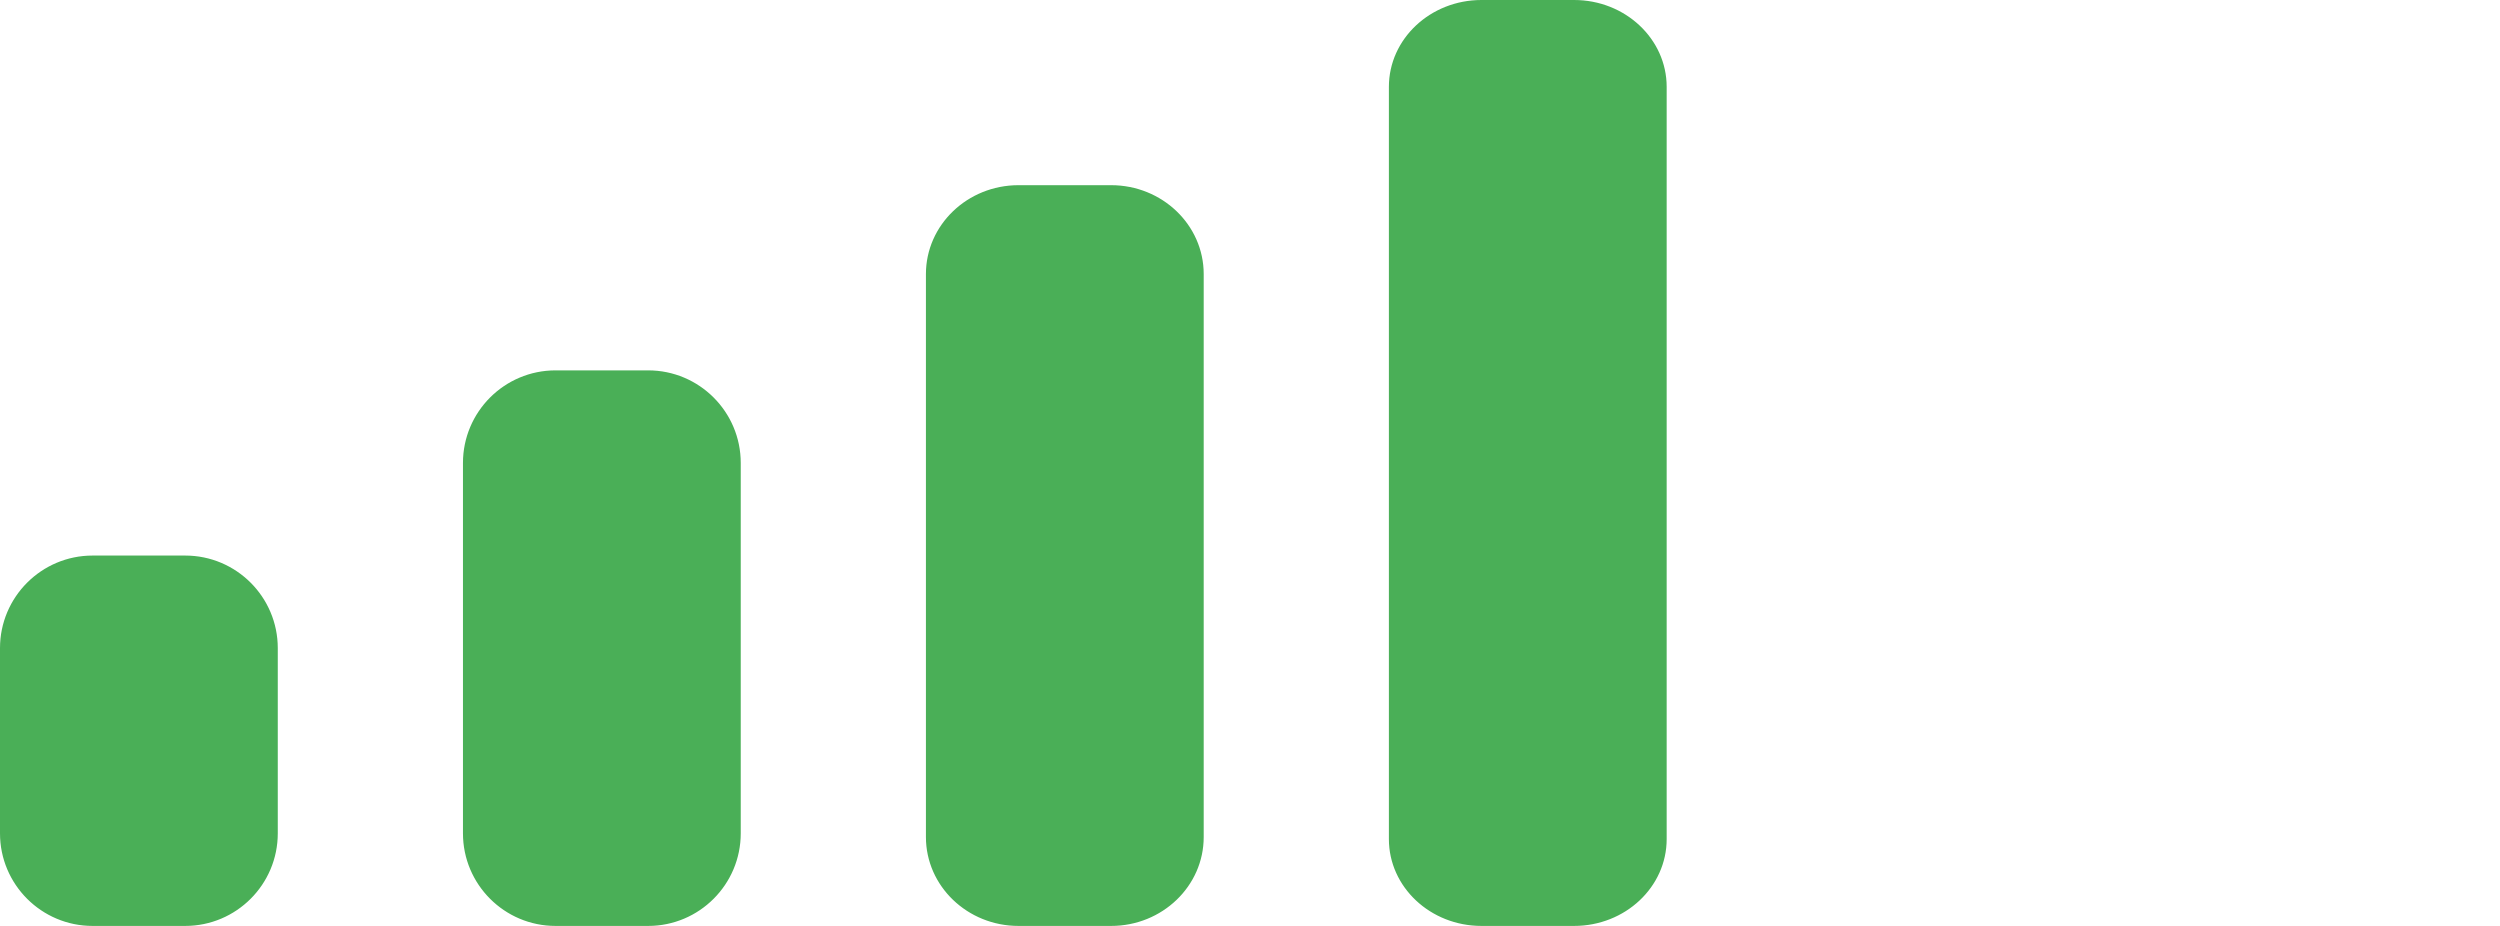 <svg width="27" height="10" viewBox="0 0 27 10" fill="none" xmlns="http://www.w3.org/2000/svg">
<path fill-rule="evenodd" clip-rule="evenodd" d="M17 0H16C15.448 0 15 0.42 15 0.938V9.062C15 9.58 15.448 10 16 10H17C17.552 10 18 9.58 18 9.062V0.938C18 0.42 17.552 0 17 0ZM11 2H12C12.552 2 13 2.43 13 2.96V9.04C13 9.57 12.552 10 12 10H11C10.448 10 10 9.57 10 9.04V2.96C10 2.43 10.448 2 11 2ZM7 4H6C5.448 4 5 4.448 5 5V9C5 9.552 5.448 10 6 10H7C7.552 10 8 9.552 8 9V5C8 4.448 7.552 4 7 4ZM2 6H1C0.448 6 0 6.448 0 7V9C0 9.552 0.448 10 1 10H2C2.552 10 3 9.552 3 9V7C3 6.448 2.552 6 2 6Z" fill="#4AAF57"/>
</svg>

